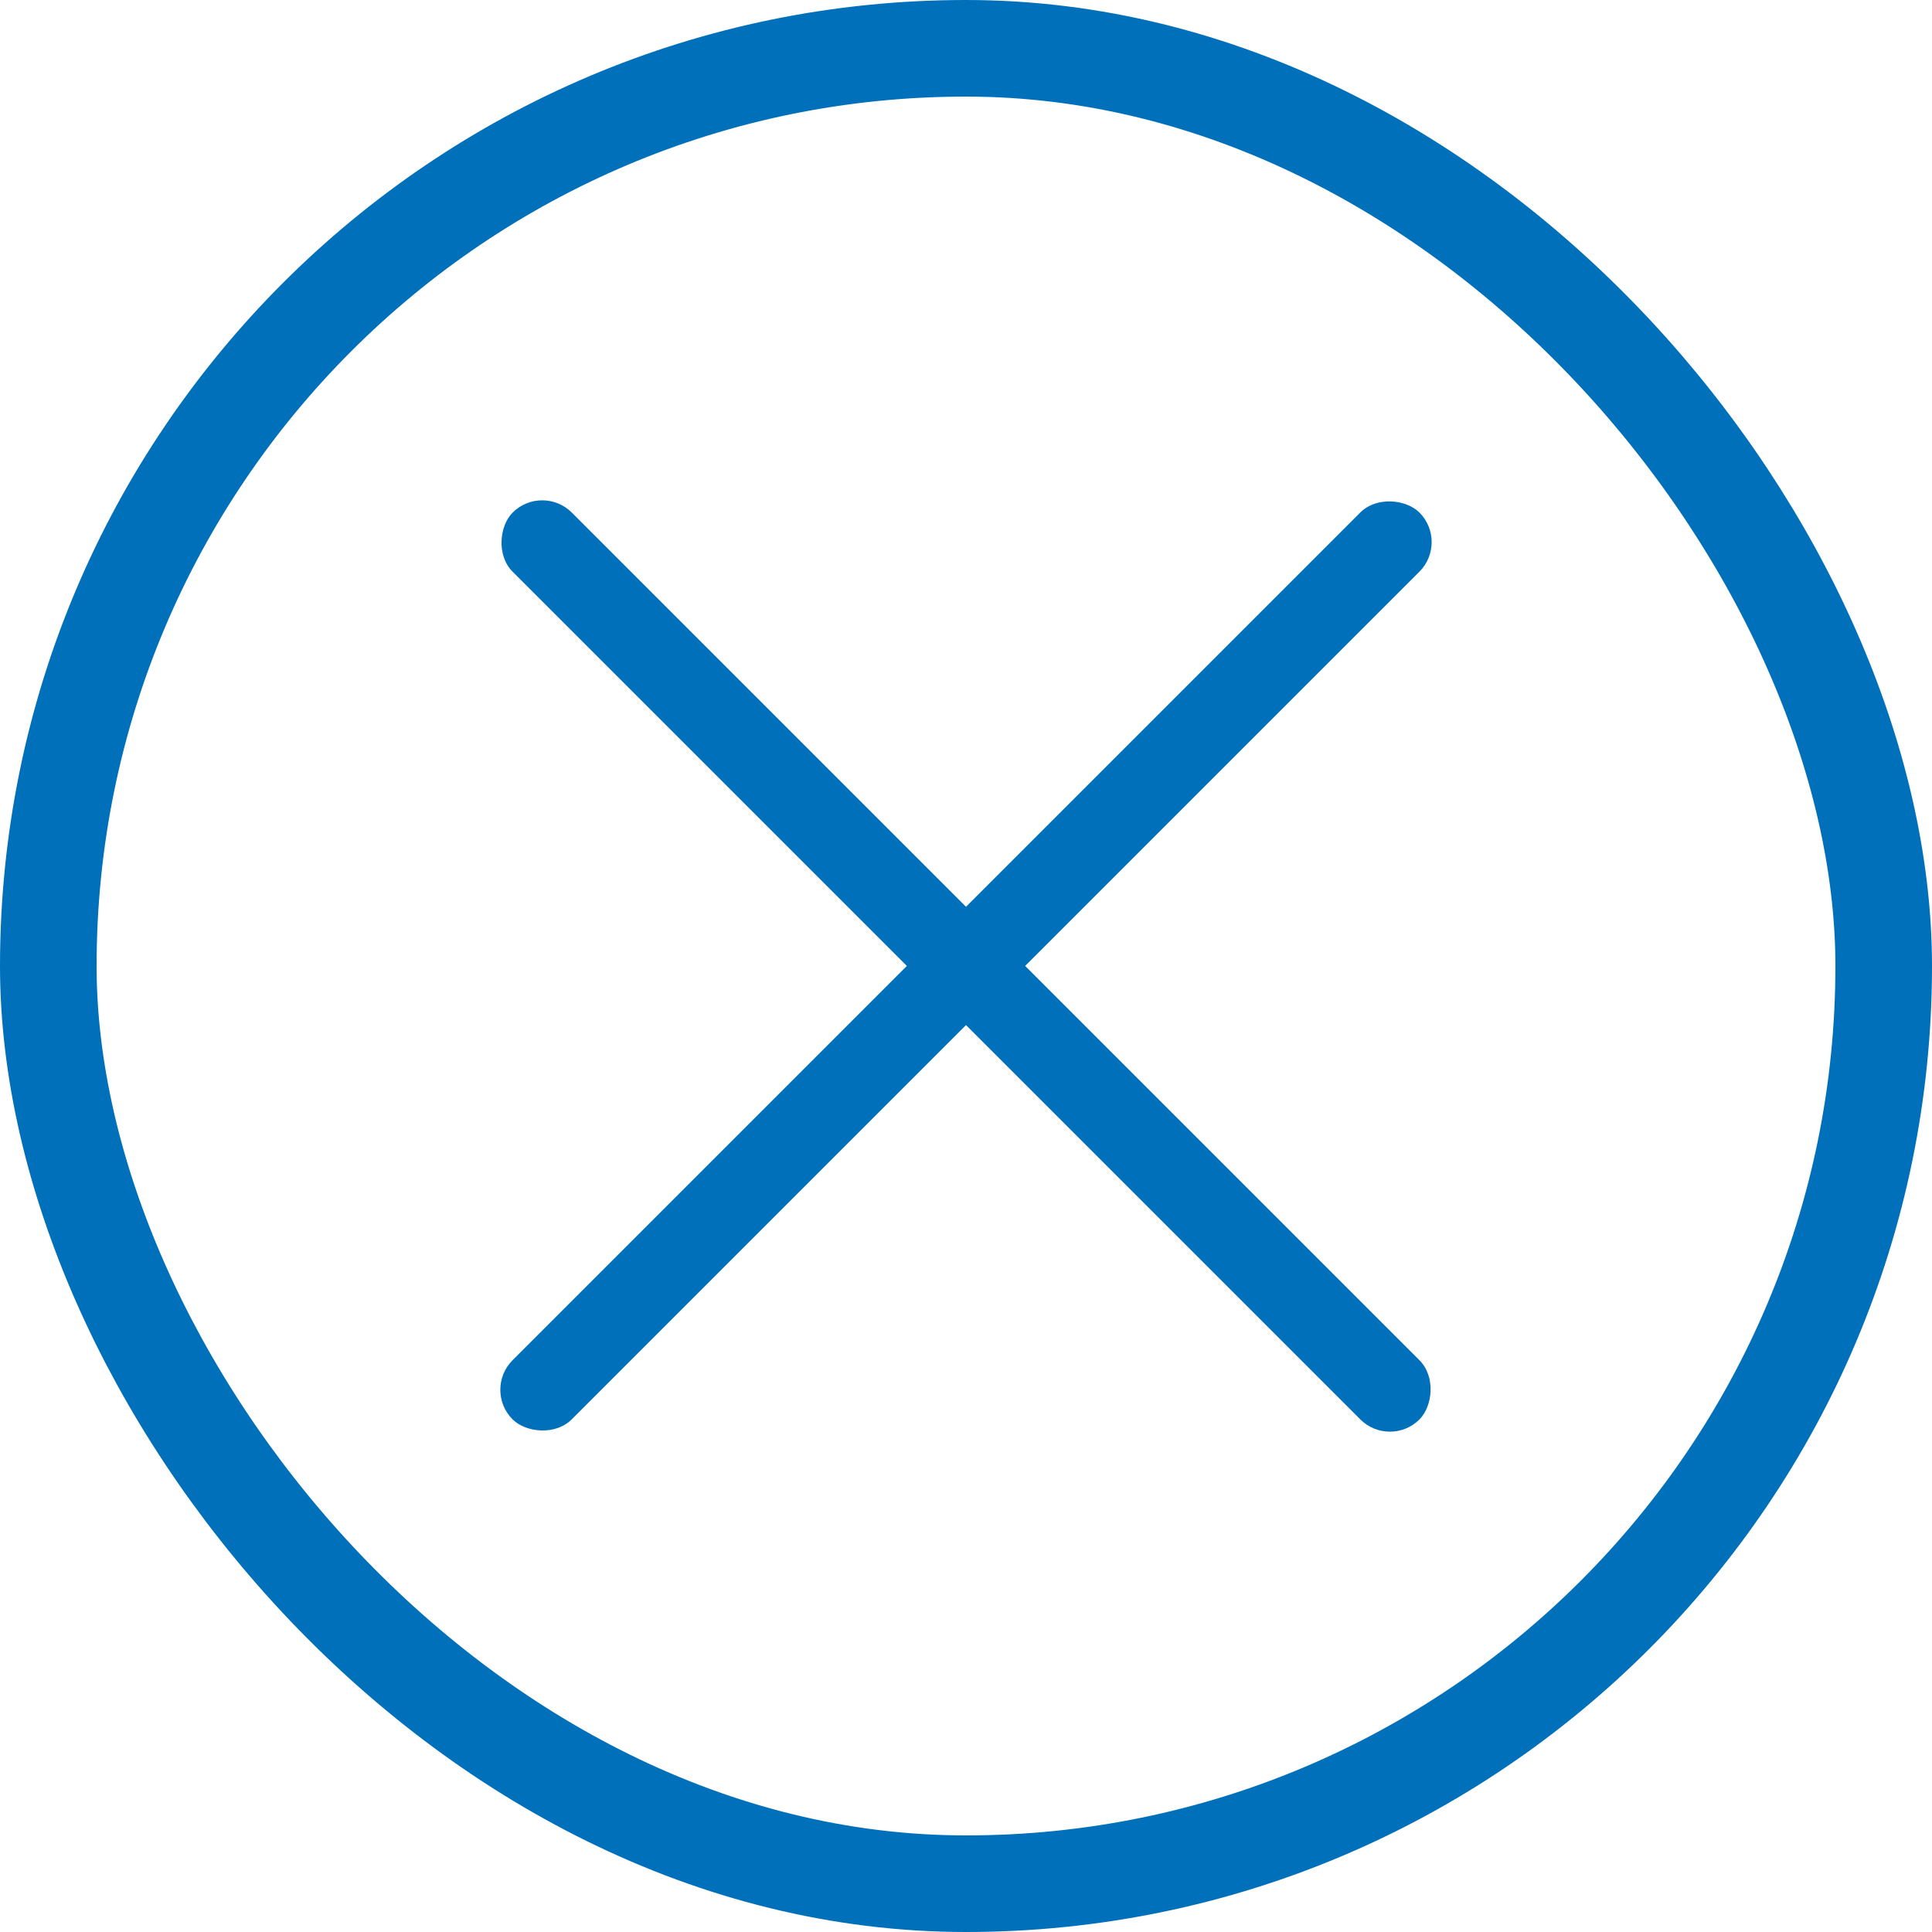 <svg width="20" height="20" viewBox="0 0 20 20" fill="none" xmlns="http://www.w3.org/2000/svg">
<rect x="5" y="14.387" width="13.276" height="0.866" rx="0.433" transform="rotate(-45 5 14.387)" fill="#0070BA"/>
<rect x="5.613" y="5" width="13.276" height="0.866" rx="0.433" transform="rotate(45 5.613 5)" fill="#0070BA"/>
<rect x="0.5" y="0.5" width="19" height="19" rx="9.5" stroke="#0070BA"/>
</svg>
